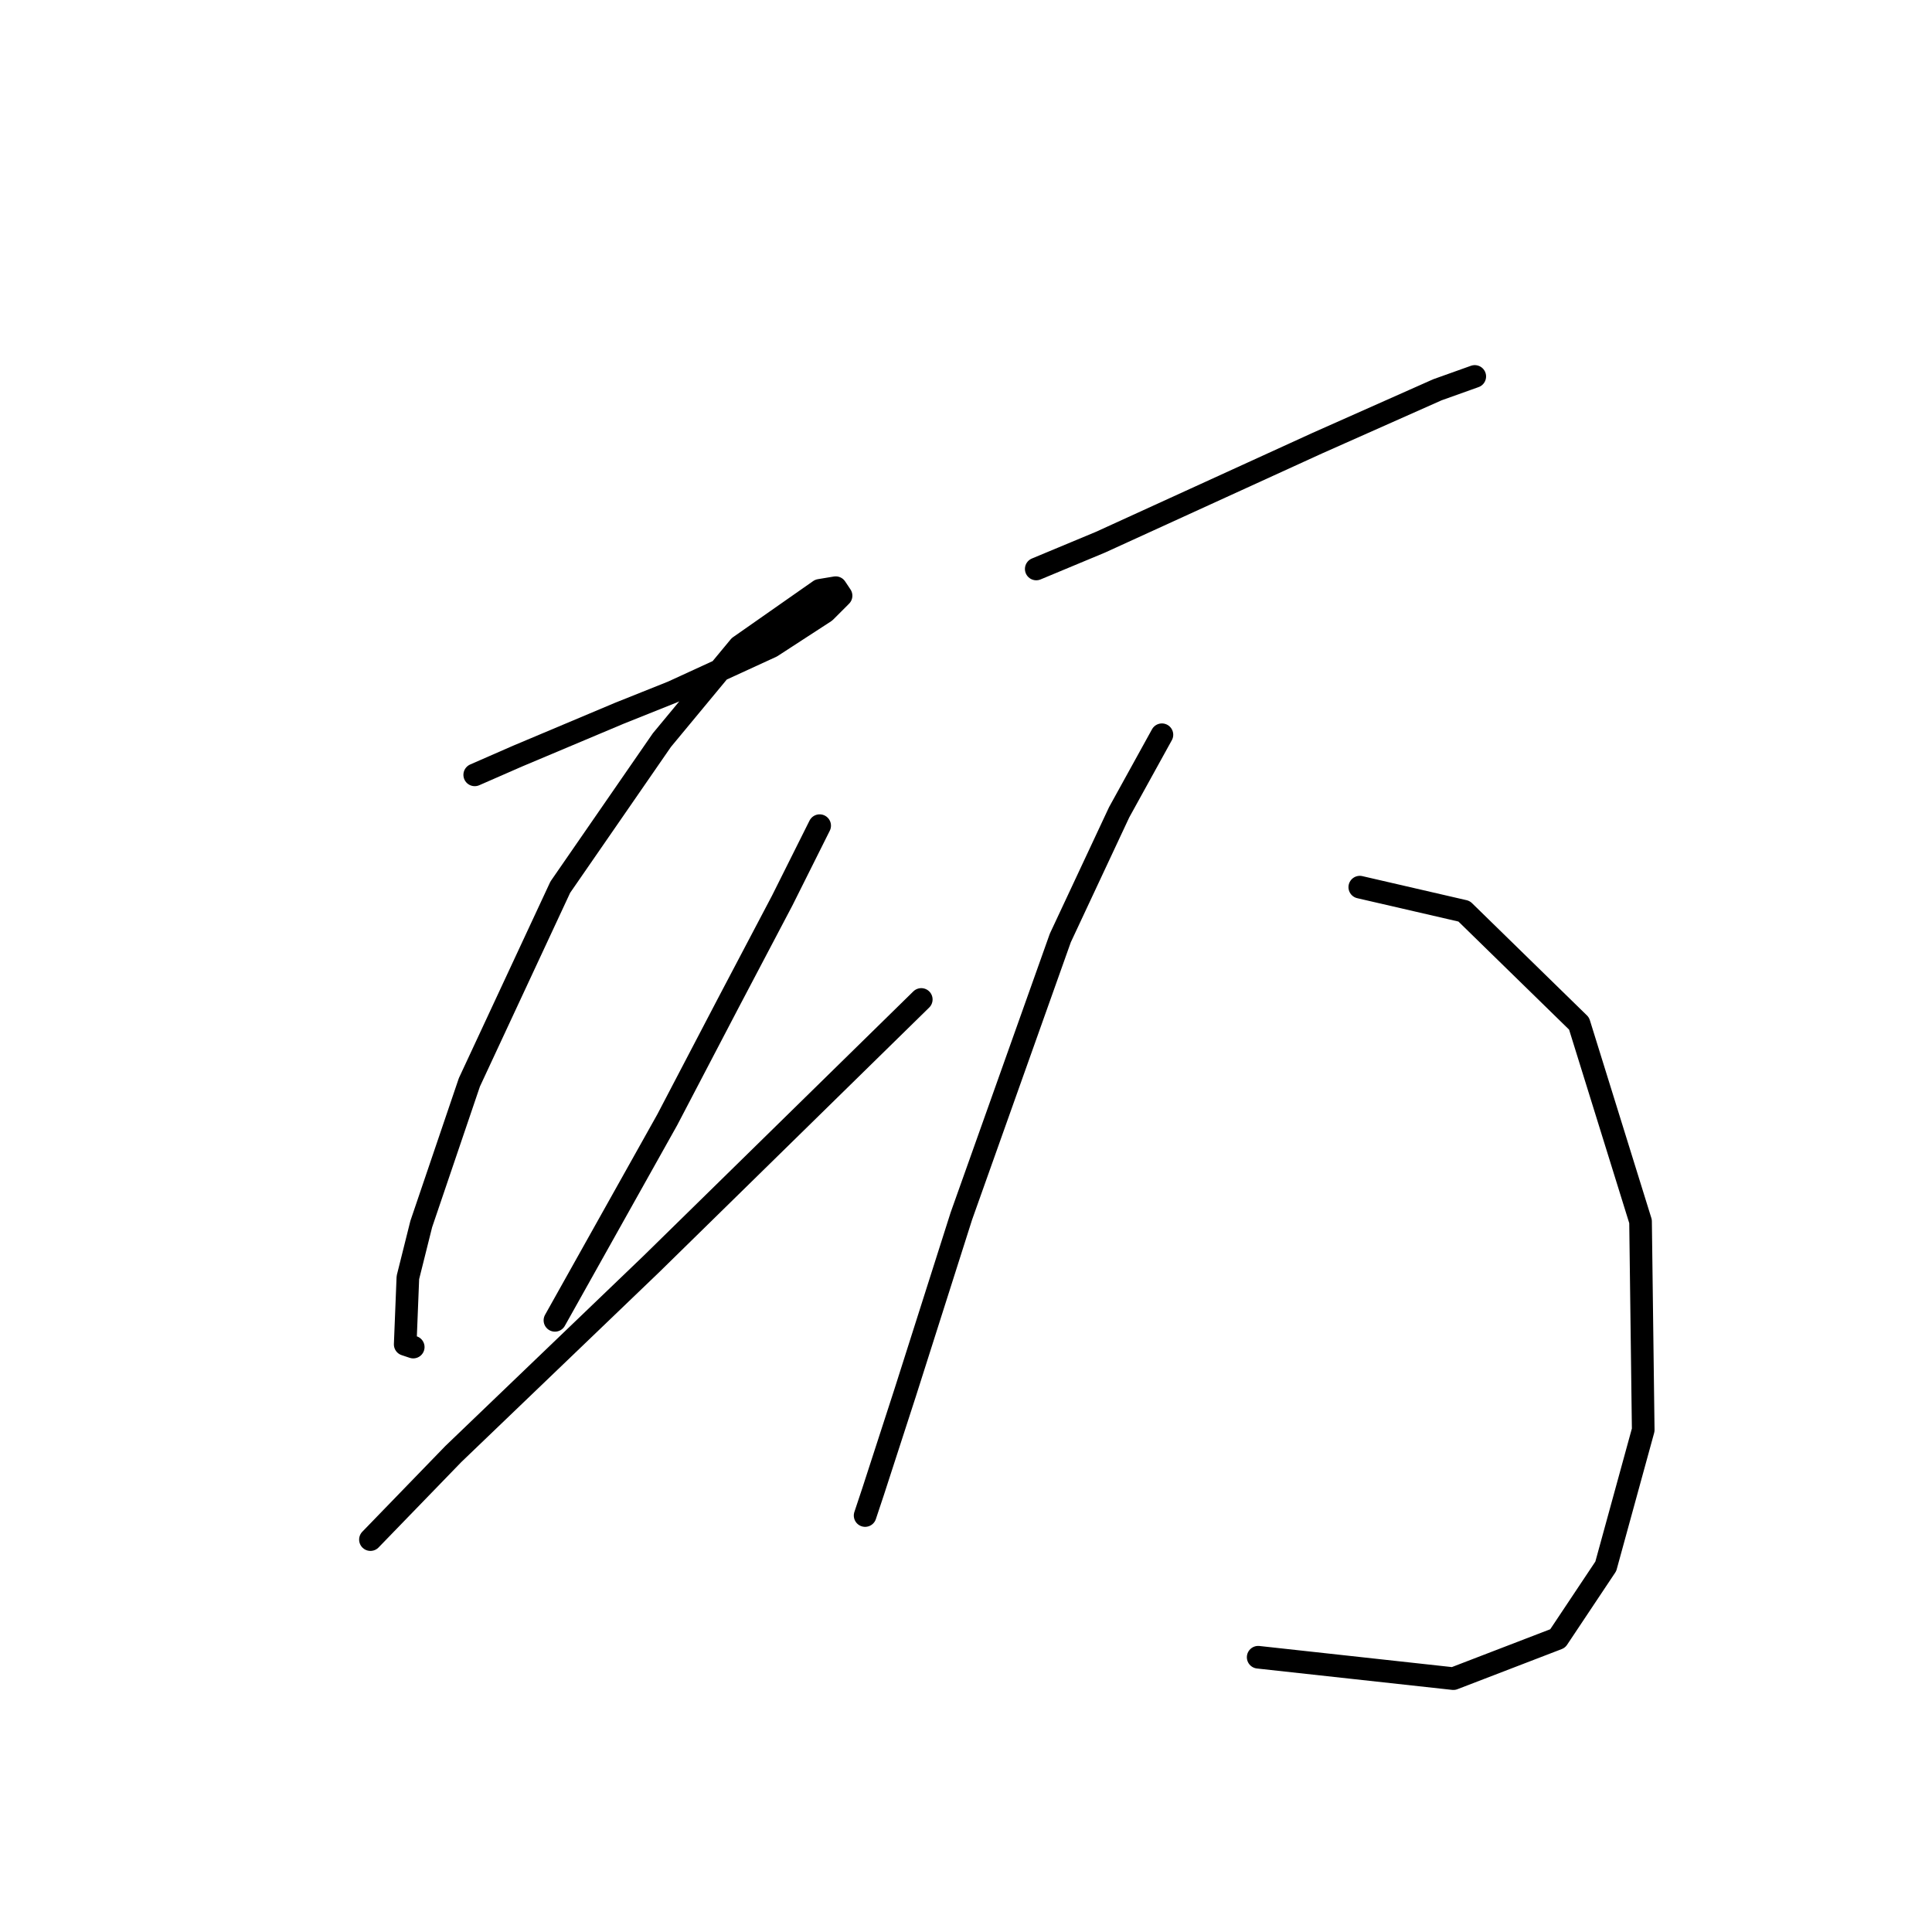 <?xml version="1.0" standalone="no"?>
    <svg width="256" height="256" xmlns="http://www.w3.org/2000/svg" version="1.1">
    <polyline stroke="black" stroke-width="3" stroke-linecap="round" fill="transparent" stroke-linejoin="round" points="62.904 102.672 68.573 100.192 75.305 97.358 82.037 94.523 89.123 91.689 102.232 85.666 109.318 81.06 111.444 78.934 110.735 77.871 108.609 78.225 97.98 85.666 87.705 98.066 74.242 117.553 62.195 143.417 55.818 162.196 54.046 169.282 53.692 178.139 54.755 178.494 54.755 178.494 " />
        <polyline stroke="black" stroke-width="3" stroke-linecap="round" fill="transparent" stroke-linejoin="round" points="108.609 109.404 103.649 119.325 96.563 132.788 88.414 148.378 73.533 174.951 73.533 174.951 " />
        <polyline stroke="black" stroke-width="3" stroke-linecap="round" fill="transparent" stroke-linejoin="round" points="49.086 204.004 60.07 192.666 86.288 167.51 122.073 132.434 122.073 132.434 " />
        <polyline stroke="black" stroke-width="3" stroke-linecap="round" fill="transparent" stroke-linejoin="round" points="137.308 75.391 145.811 71.848 174.51 58.739 190.454 51.652 195.414 49.881 195.414 49.881 " />
        <polyline stroke="black" stroke-width="3" stroke-linecap="round" fill="transparent" stroke-linejoin="round" points="153.96 97.358 148.292 107.633 140.497 124.285 127.388 161.133 119.947 184.517 115.695 197.626 114.633 200.815 114.633 200.815 " />
        <polyline stroke="black" stroke-width="3" stroke-linecap="round" fill="transparent" stroke-linejoin="round" points="180.179 117.553 193.997 120.742 209.232 135.623 217.381 161.841 217.735 189.477 212.775 207.547 206.398 217.113 192.58 222.427 166.715 219.593 166.715 219.593 " />
        </svg>